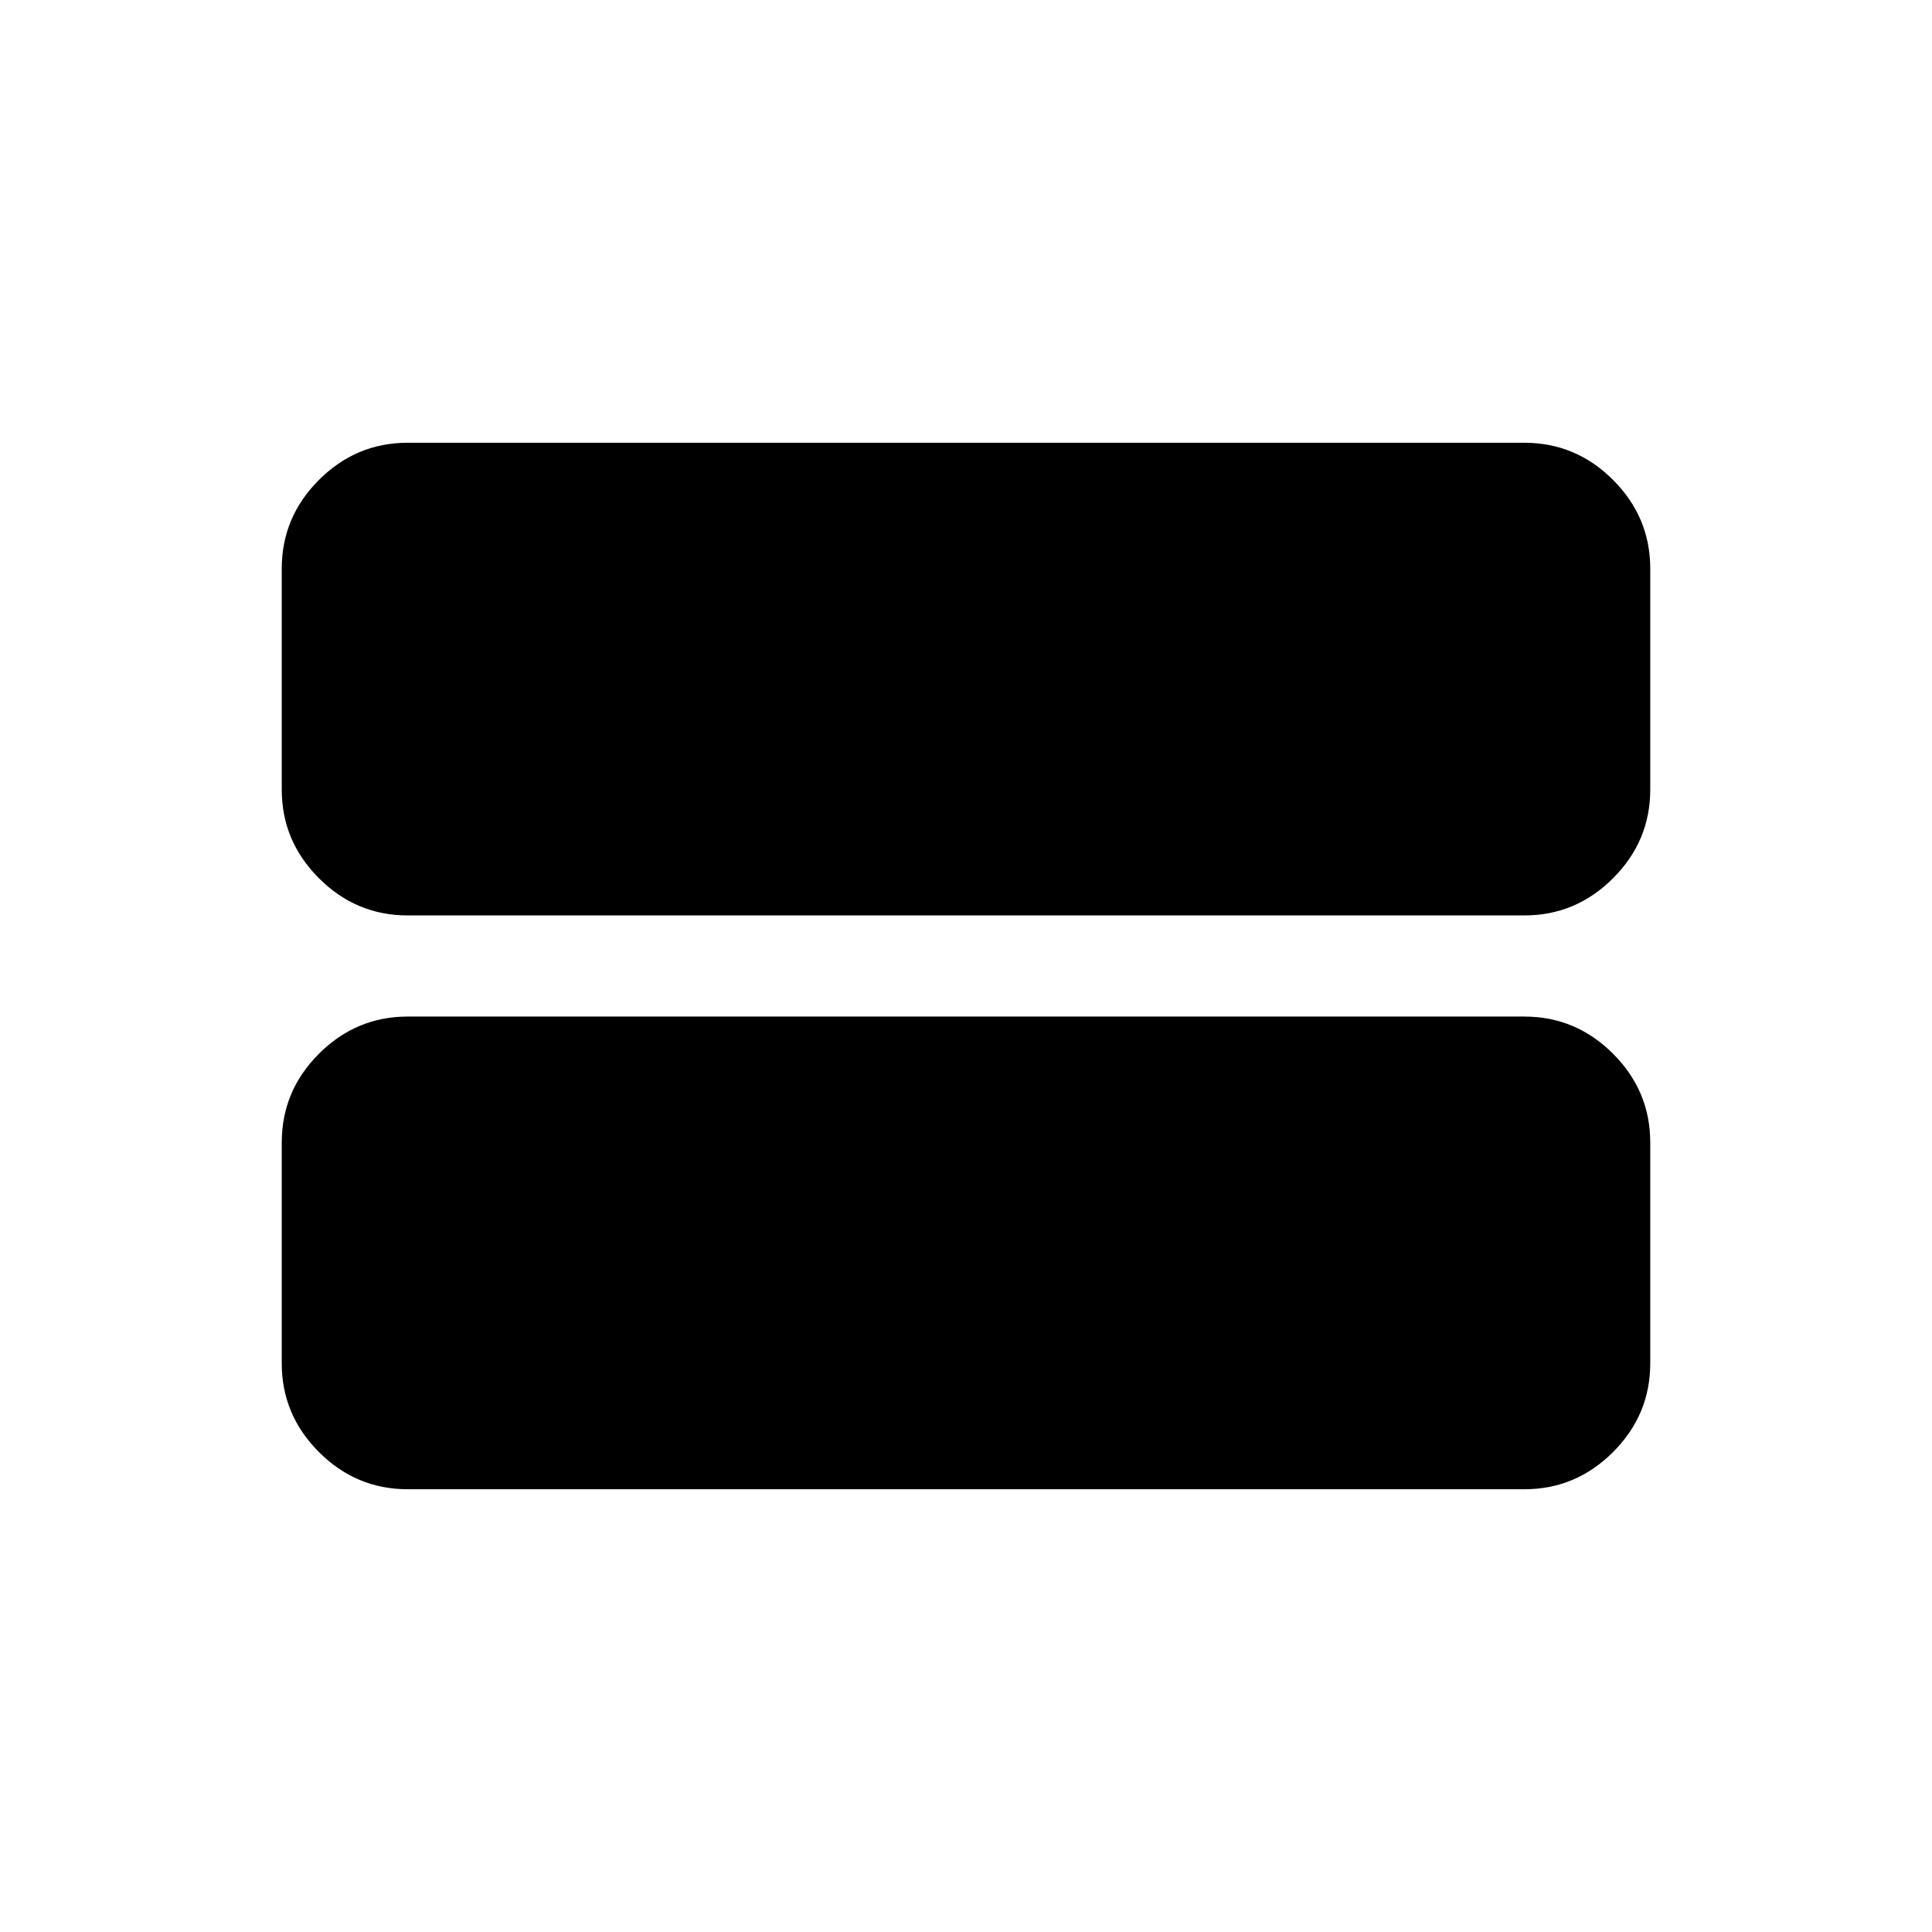 <svg xmlns="http://www.w3.org/2000/svg" height="40" viewBox="0 -960 960 960" width="40"><path d="M202.565-220.001q-25.609 0-44.086-18.478-18.478-18.477-18.478-44.086v-109.744q0-25.609 18.478-44.086 18.477-18.478 44.086-18.478h554.87q25.609 0 44.086 18.478 18.478 18.477 18.478 44.086v109.744q0 25.609-18.478 44.086-18.477 18.478-44.086 18.478h-554.87Zm0-285.126q-25.609 0-44.086-18.478-18.478-18.477-18.478-44.086v-109.744q0-25.609 18.478-44.086 18.477-18.478 44.086-18.478h554.87q25.609 0 44.086 18.478 18.478 18.477 18.478 44.086v109.744q0 25.609-18.478 44.086-18.477 18.478-44.086 18.478h-554.87Z"/></svg>
